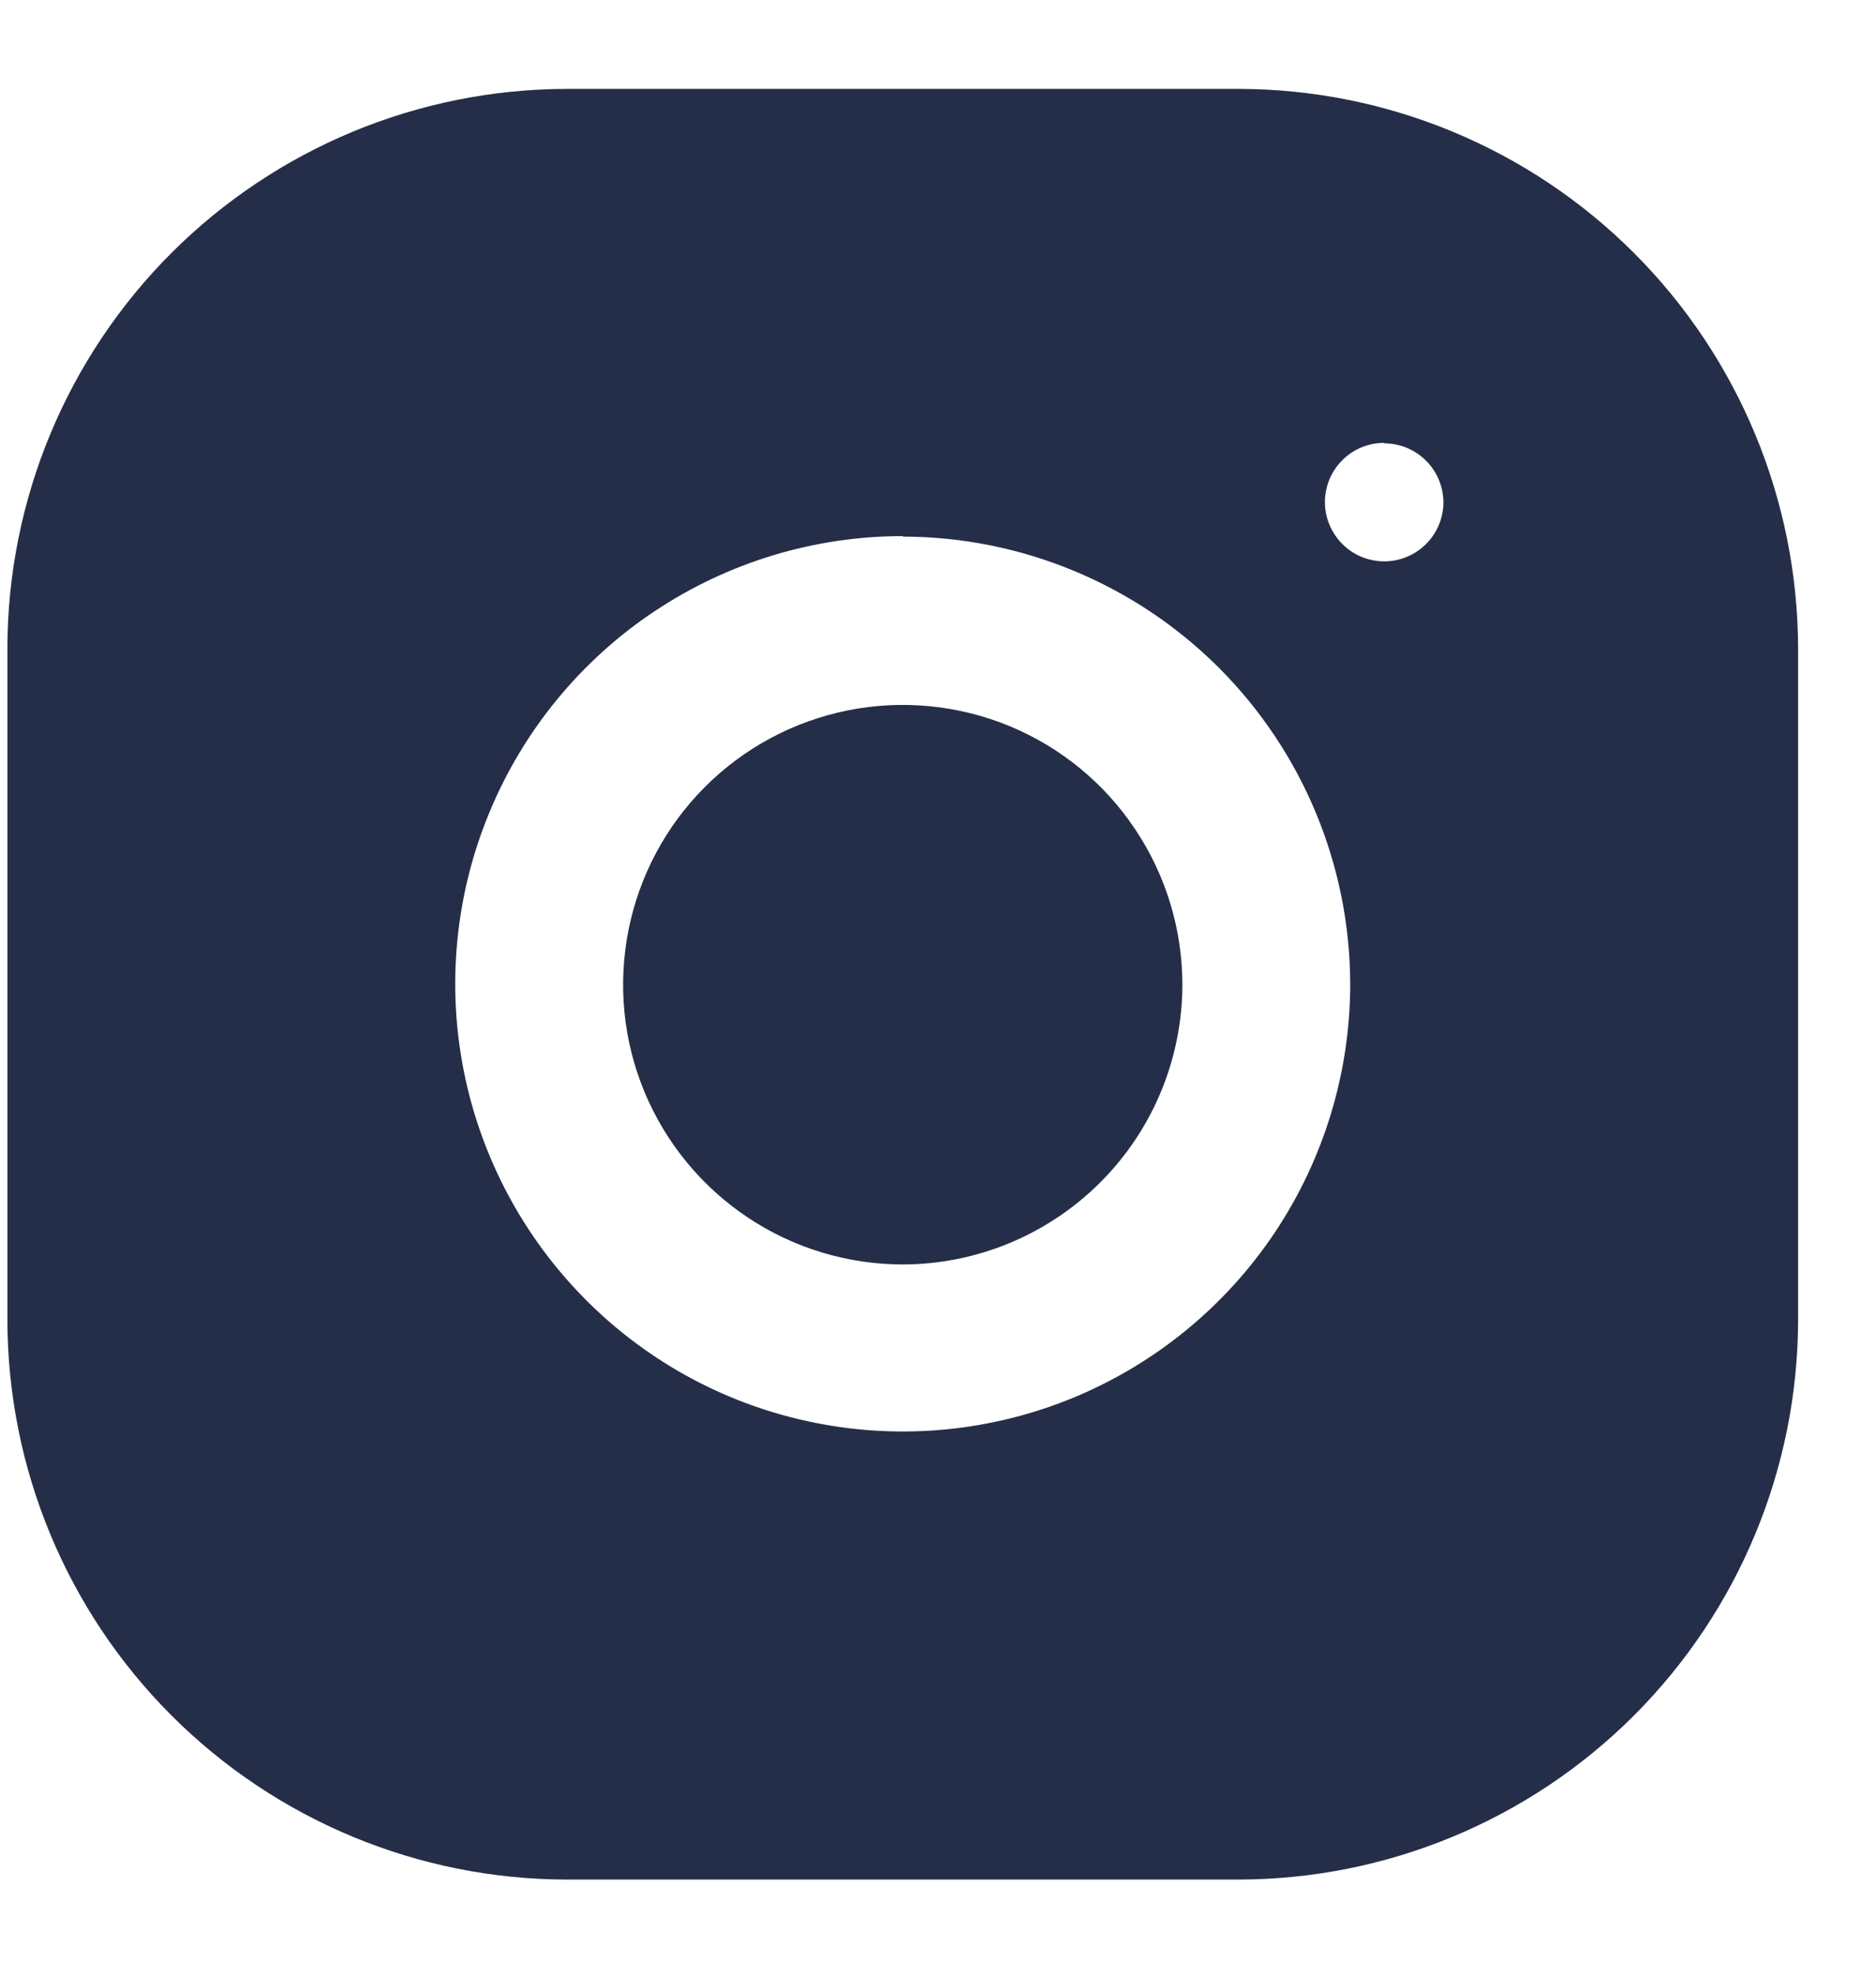 <svg width="19" height="20" viewBox="0 0 19 20" fill="none" xmlns="http://www.w3.org/2000/svg">
<path d="M12.544 19.027H5.744C4.241 19.026 2.801 18.429 1.738 17.367C0.675 16.305 0.077 14.864 0.075 13.362L0.075 6.562C0.077 5.06 0.676 3.62 1.738 2.559C2.801 1.498 4.241 0.901 5.743 0.9L12.543 0.9C14.045 0.901 15.485 1.498 16.548 2.56C17.61 3.622 18.208 5.062 18.211 6.564V13.364C18.208 14.866 17.61 16.305 16.548 17.367C15.486 18.428 14.046 19.025 12.544 19.027ZM9.144 5.427C8.248 5.427 7.372 5.692 6.626 6.19C5.881 6.687 5.3 7.395 4.957 8.223C4.613 9.051 4.523 9.962 4.697 10.841C4.872 11.72 5.303 12.527 5.936 13.161C6.569 13.796 7.376 14.228 8.255 14.403C9.134 14.579 10.045 14.49 10.873 14.148C11.702 13.805 12.41 13.225 12.909 12.48C13.407 11.736 13.674 10.86 13.675 9.964C13.673 8.763 13.195 7.611 12.346 6.761C11.497 5.912 10.345 5.434 9.144 5.432V5.427ZM14.019 4.483C13.9 4.483 13.784 4.518 13.685 4.584C13.587 4.65 13.51 4.744 13.464 4.853C13.419 4.963 13.407 5.084 13.43 5.2C13.454 5.316 13.511 5.423 13.595 5.507C13.678 5.591 13.785 5.648 13.902 5.671C14.018 5.695 14.139 5.683 14.248 5.637C14.358 5.592 14.452 5.515 14.518 5.416C14.584 5.318 14.619 5.202 14.619 5.083C14.617 4.924 14.554 4.773 14.441 4.662C14.328 4.55 14.176 4.488 14.018 4.488L14.019 4.483ZM9.144 12.8C8.584 12.8 8.036 12.634 7.571 12.323C7.105 12.012 6.742 11.57 6.527 11.053C6.312 10.536 6.256 9.967 6.365 9.417C6.474 8.868 6.743 8.363 7.139 7.967C7.534 7.571 8.038 7.301 8.588 7.191C9.137 7.081 9.706 7.137 10.224 7.35C10.741 7.564 11.184 7.926 11.495 8.392C11.807 8.857 11.974 9.404 11.975 9.964C11.975 10.715 11.677 11.436 11.146 11.967C10.615 12.499 9.895 12.799 9.144 12.8Z" fill="#252E48"/>
</svg>
